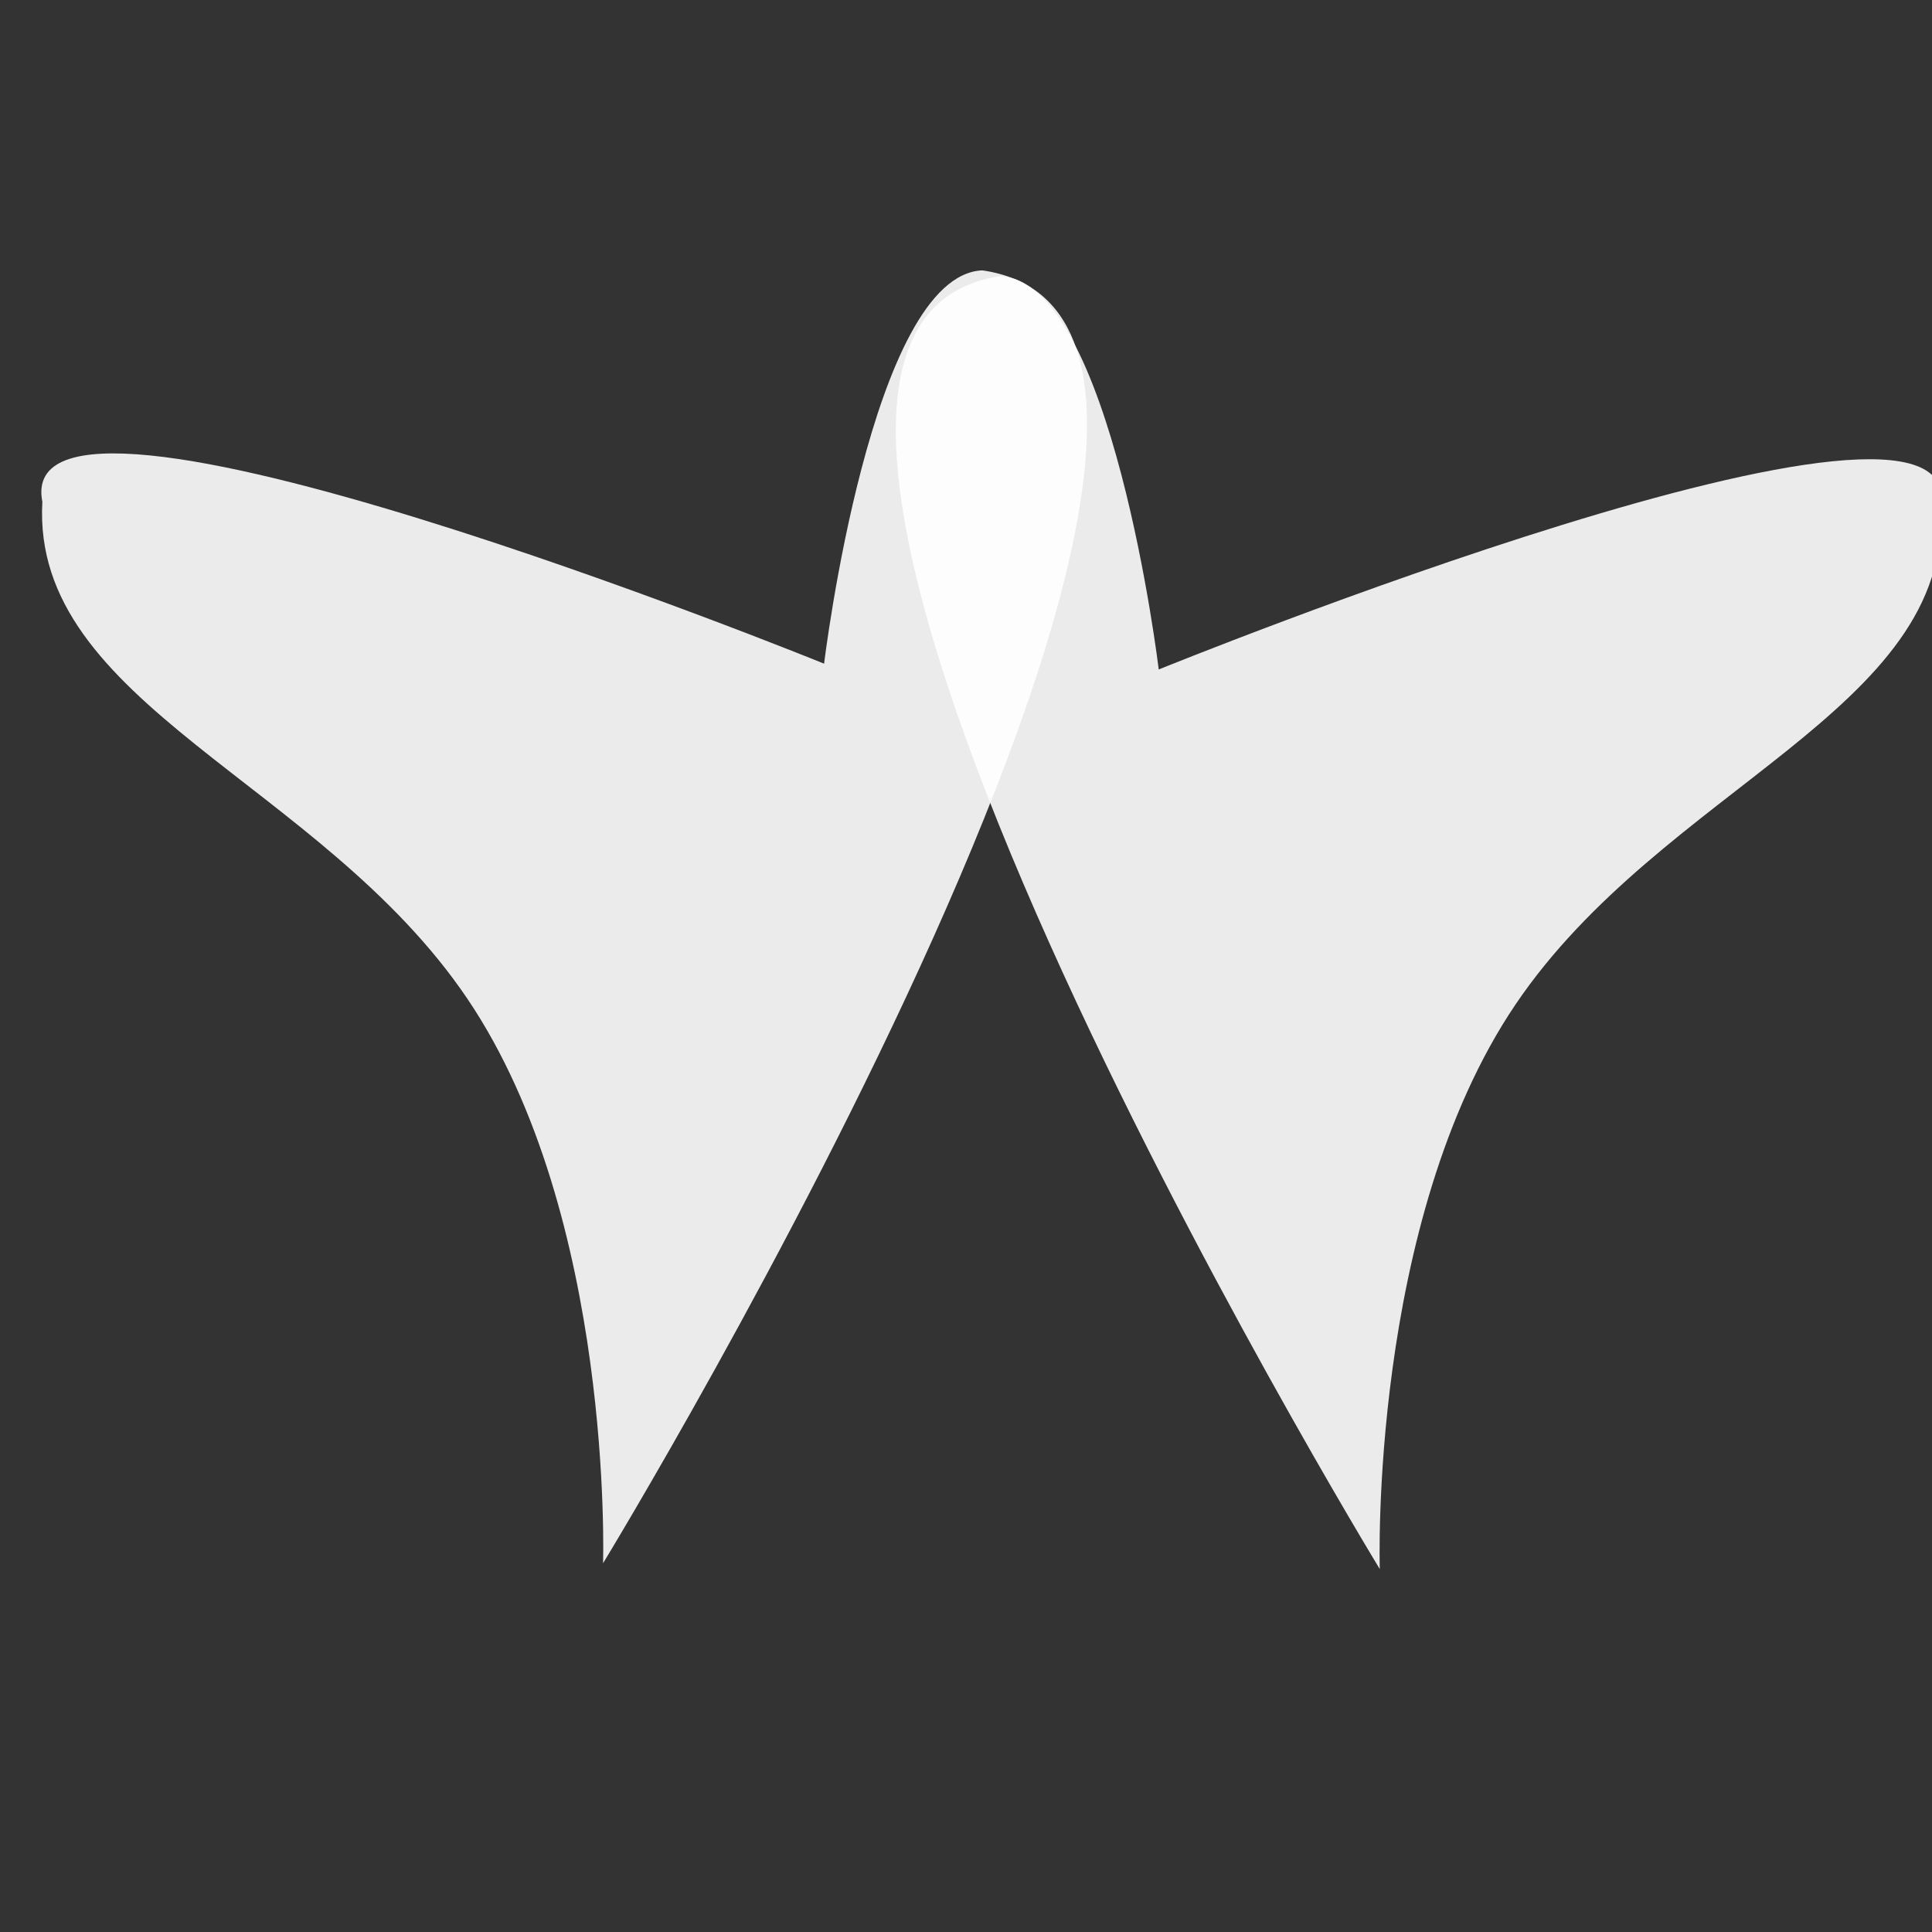 <?xml version="1.0" encoding="UTF-8" standalone="no"?>
<!-- Created with Inkscape (http://www.inkscape.org/) -->

<svg
   xmlns:dc="http://purl.org/dc/elements/1.1/"
   xmlns:cc="http://creativecommons.org/ns#"
   xmlns:rdf="http://www.w3.org/1999/02/22-rdf-syntax-ns#"
   xmlns:svg="http://www.w3.org/2000/svg"
   xmlns="http://www.w3.org/2000/svg"
   version="1.1"
   width="48"
   height="48"
   id="svg4223">
  <rect width="100%" height="100%" fill="#333333" stroke="none"/>
  <defs
     id="defs4225" />
  <g
     id="layer1">
    <g
       transform="matrix(0.51,0,0,0.51,-684.649,1315.188)"
       id="g6076-4"
       style="fill:#ffffff;fill-opacity:1">
      <path
         d="m 1436.979,-2554.068 c 1.655,-8.28 -38.082,7.882 -38.082,7.882 0,0 -2.289,-18.939 -7.71,-19.16 -18.281,2.663 18.478,62.983 18.478,62.983 0,0 -0.541,-16.918 6.61,-27.5 7.151,-10.582 21.261,-14.366 20.705,-24.205 z"
         id="path6078-8"
         style="opacity:0.9;fill:#ffffff;fill-opacity:1;stroke:none" />
      <path
         d="m 1344.513,-2554.351 c -1.655,-8.28 38.082,7.882 38.082,7.882 0,0 2.289,-18.939 7.71,-19.16 18.281,2.663 -18.478,62.983 -18.478,62.983 0,0 0.541,-16.918 -6.61,-27.5 -7.151,-10.582 -21.261,-14.366 -20.705,-24.205 z"
         id="path6080-9"
         style="opacity:0.9;fill:#ffffff;fill-opacity:1;stroke:none" />
    </g>
  </g>
</svg>
